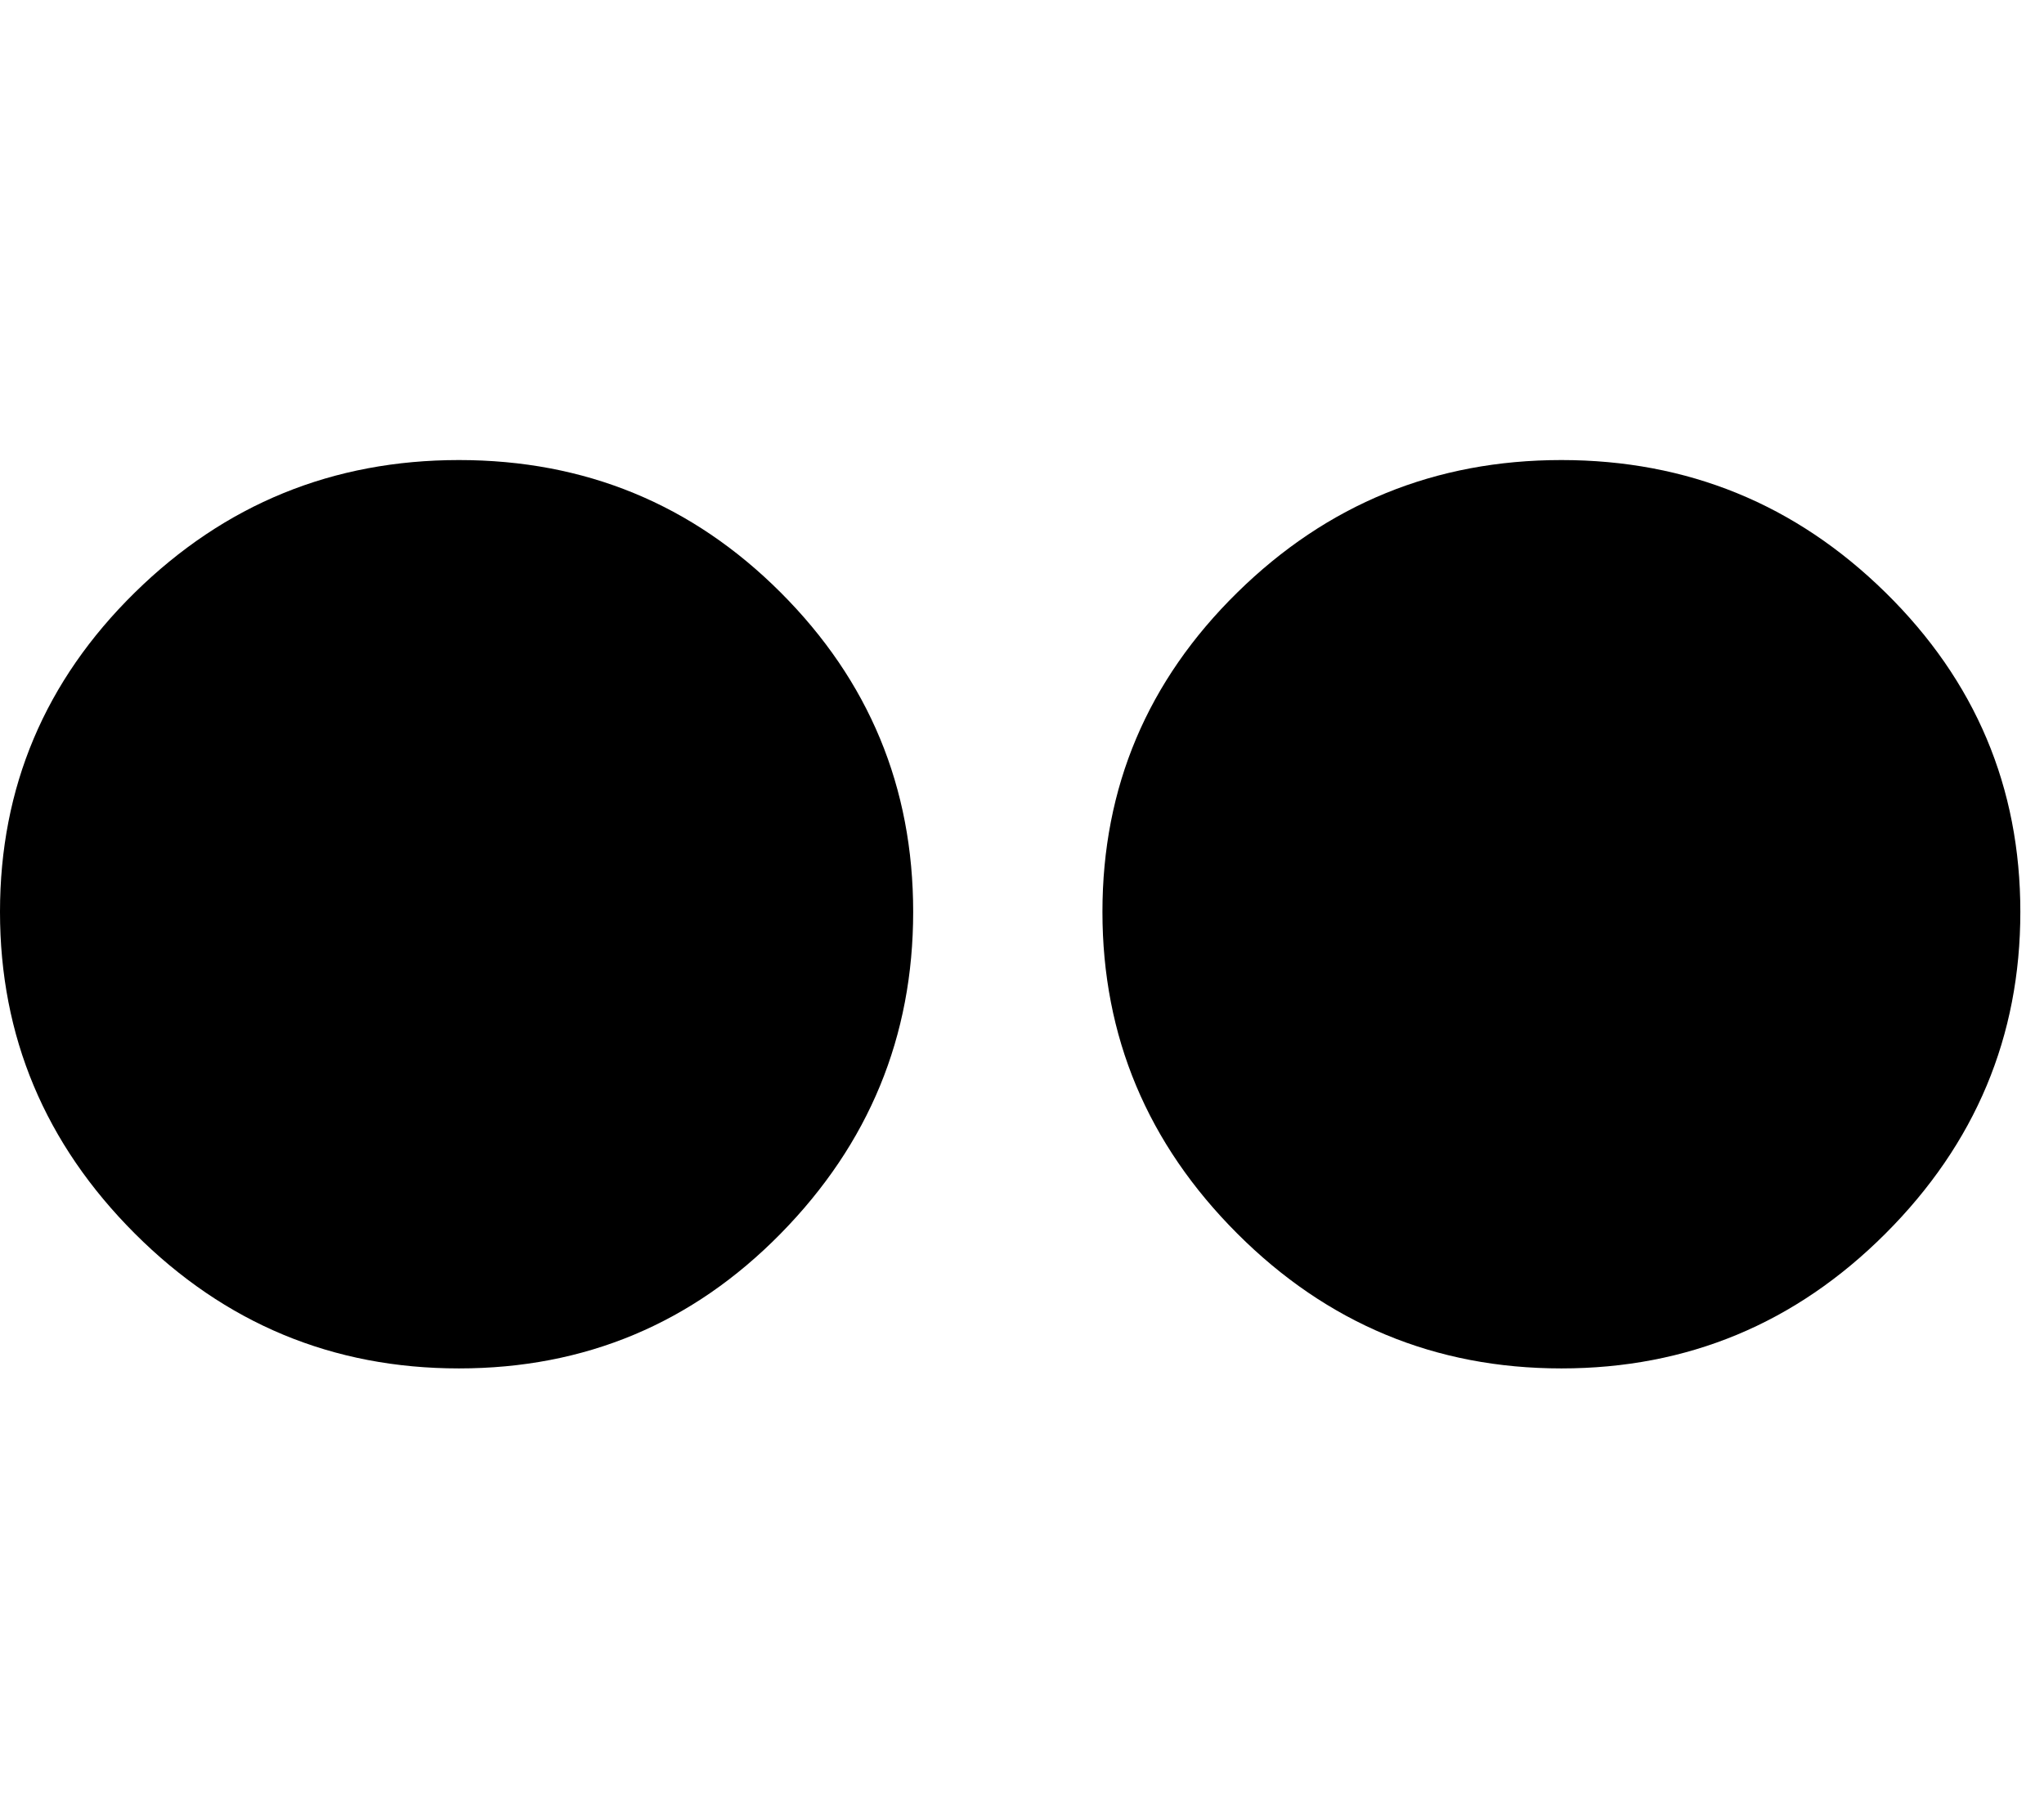 <svg xmlns="http://www.w3.org/2000/svg" width="3em" height="2.67em" viewBox="0 0 432 384"><path fill="currentColor" d="M97 289q-40 0-68.5-28.5T0 192.5T28.5 125T97 97t68 28t28 67.5t-28 68T97 289m233 0q-40 0-68.5-28.5t-28.5-68t28.5-67.5T330 97t68.5 28t28.5 67.5t-28.5 68T330 289"/></svg>